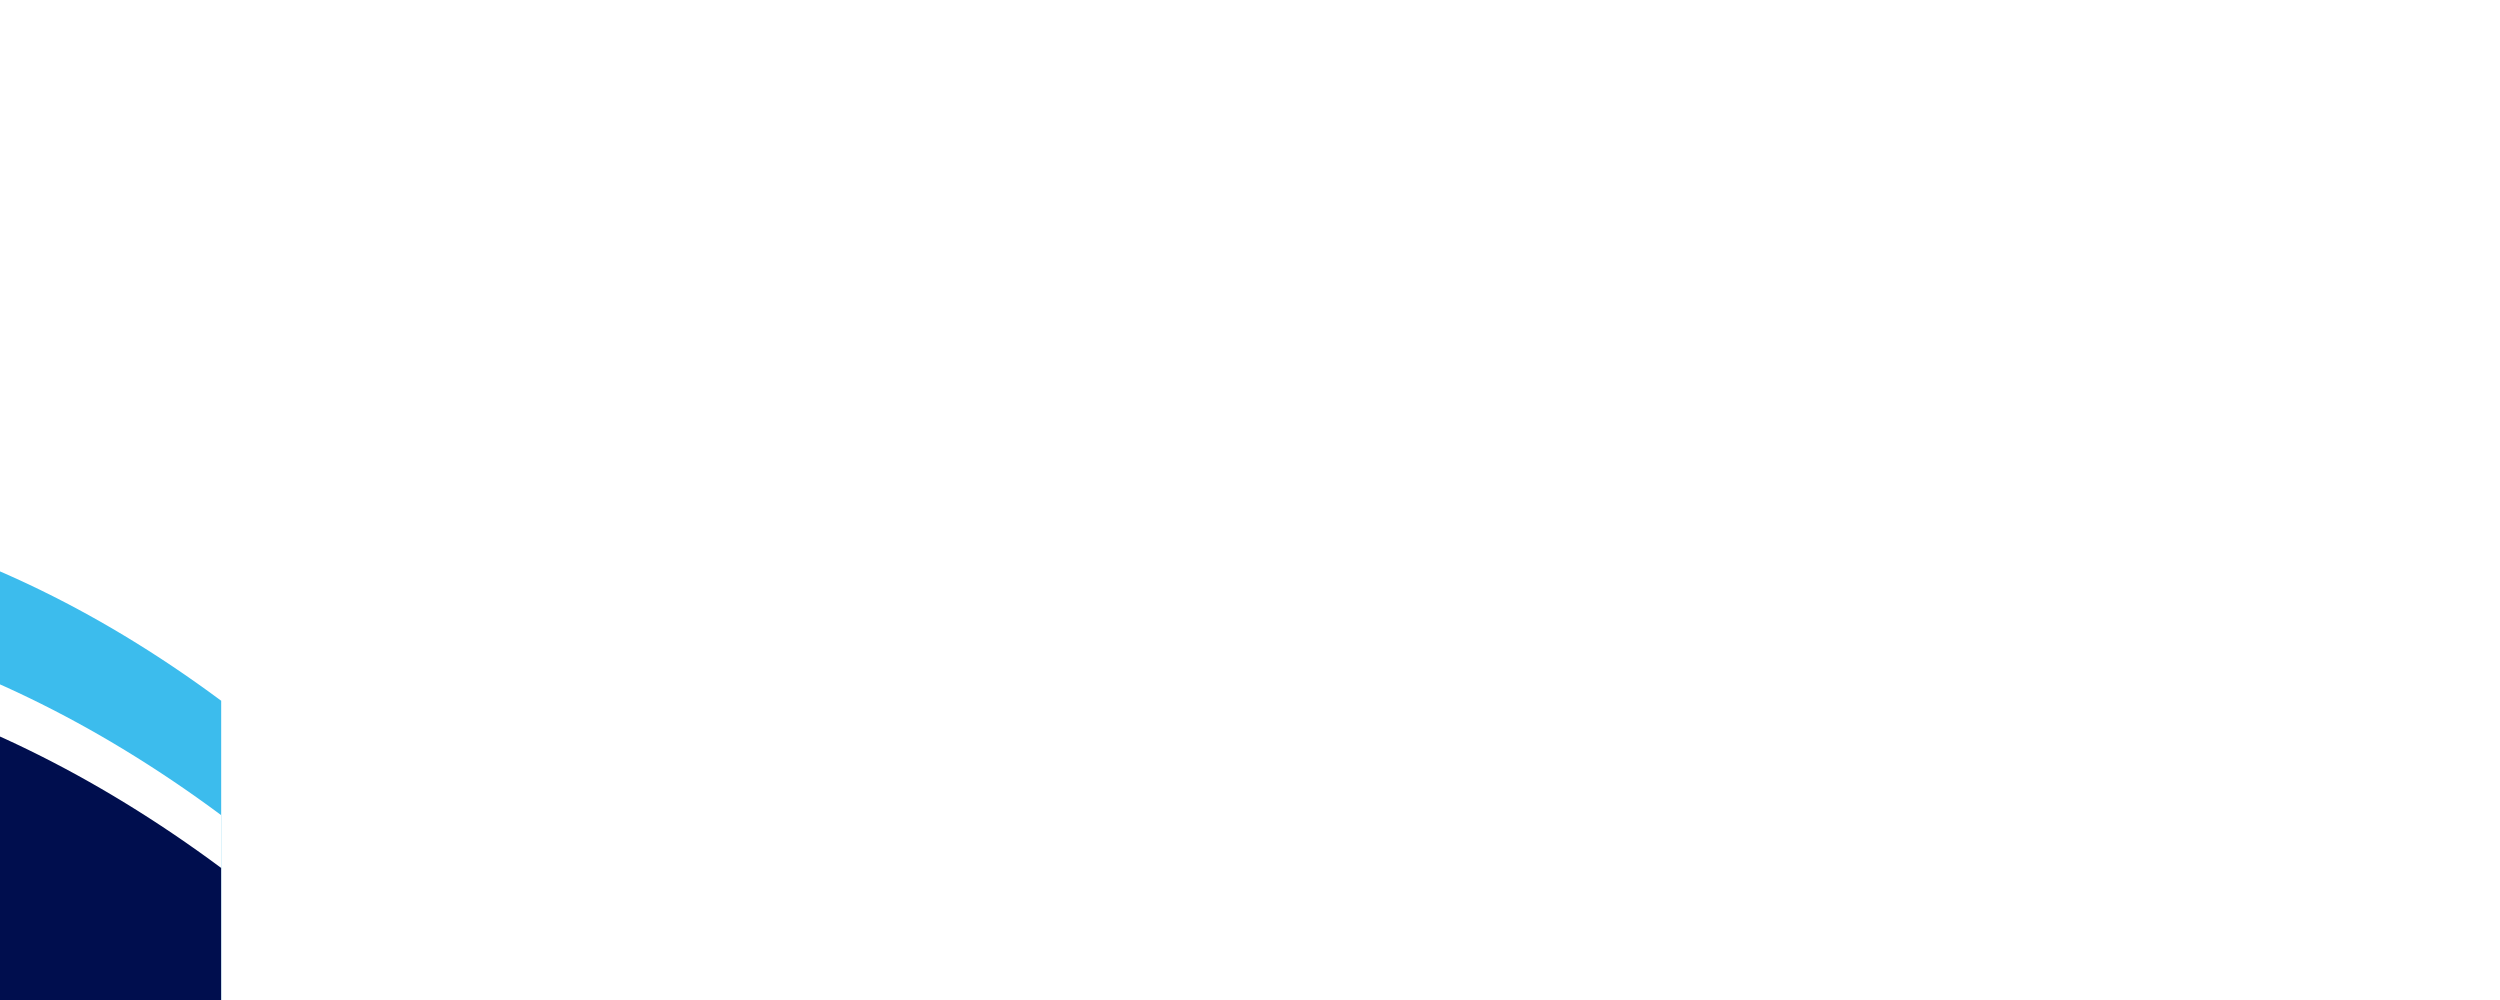 <svg xmlns="http://www.w3.org/2000/svg" width="4000" height="1600" viewBox="0 0 4000 1600" transform="scale(-1.1 1.1)"><defs><clipPath id="a" fill="#000"><path d="M708.267 700.8H4000v758.4H708.267Zm0 0"/></clipPath><clipPath id="b" fill="#000"><path d="M3098.816 1458.891c-401.824 0-815.533-191.083-1239.029-382.133C1483.55 907.03 1099.48 737.301 708.921 701.505c387.763 20.971 769.104 167.888 1142.771 314.813 403.563 158.679 798.162 317.358 1182.162 317.358 330.229 0 652.621-117.345 966.146-452.941v156.736c-292.938 309.485-593.6 421.422-901.184 421.422"/></clipPath><clipPath id="c" fill="#000"><path d="M3098.816 1458.891c-401.824 0-815.533-191.083-1239.029-382.133C1483.55 907.03 1099.48 737.301 708.921 701.505c387.763 20.971 769.104 167.888 1142.771 314.813 403.563 158.679 798.162 317.358 1182.162 317.358 330.229 0 652.621-117.345 966.146-452.941v156.736c-292.938 309.485-593.6 421.422-901.184 421.422"/></clipPath><clipPath id="d" fill="#000"><path d="M0 714.667h4000V1510.4H0Zm0 0"/></clipPath><clipPath id="e" fill="#000"><path d="M3038.775 1510.4c-385.326 0-781.442-160.971-1186.487-321.909-405.101-160.954-819.204-321.899-1240.754-321.899-202.188 0-406.117 37.041-611.534 128.866V831.117c188.413-81.851 375.625-115.693 561.338-115.693 441.475 0 874.908 191.062 1298.45 382.133 423.495 191.051 837.204 382.133 1239.029 382.133 307.583 0 608.245-111.937 901.183-421.421v1.55c-312.021 333.698-632.662 450.581-961.225 450.581"/></clipPath><clipPath id="f" fill="#000"><path d="M3038.775 1510.4c-385.326 0-781.442-160.971-1186.487-321.909-405.101-160.954-819.204-321.899-1240.754-321.899-202.188 0-406.117 37.041-611.534 128.866V831.117c188.413-81.851 375.625-115.693 561.338-115.693 441.475 0 874.908 191.062 1298.45 382.133 423.495 191.051 837.204 382.133 1239.029 382.133 307.583 0 608.245-111.937 901.183-421.421v1.55c-312.021 333.698-632.662 450.581-961.225 450.581"/></clipPath><clipPath id="g" fill="#000"><path d="M0 935.467h4000V1600H0Zm0 0"/></clipPath><clipPath id="h" fill="#000"><path d="M2991.766 1600h-358.87c-275.243-23.68-555.862-94.475-840.512-165.259-348.939-86.784-703.947-173.557-1062.688-173.557-241.801 0-485.254 39.403-729.696 144.832v-334.707c214.037-96.926 426.421-135.513 636.946-135.513 411.508 0 815.895 147.437 1211.683 294.87 395.755 147.424 782.946 294.87 1159.937 294.87 339.072 0 669.888-119.246 991.434-465.008v2.775c-324.491 356.633-661.537 502.446-1008.234 536.697"/></clipPath><clipPath id="i" fill="#000"><path d="M2991.766 1600h-358.87c-275.243-23.68-555.862-94.475-840.512-165.259-348.939-86.784-703.947-173.557-1062.688-173.557-241.801 0-485.254 39.403-729.696 144.832v-334.707c214.037-96.926 426.421-135.513 636.946-135.513 411.508 0 815.895 147.437 1211.683 294.87 395.755 147.424 782.946 294.87 1159.937 294.87 339.072 0 669.888-119.246 991.434-465.008v2.775c-324.491 356.633-661.537 502.446-1008.234 536.697"/></clipPath><clipPath id="j" fill="#000"><path d="M0 1062.4h4000V1600H0Zm0 0"/></clipPath><clipPath id="k" fill="#000"><path d="M4000 1600H2991.766c346.697-34.251 683.742-180.063 1008.234-536.695zm-1367.104 0H0v-193.984c244.442-105.429 487.895-144.832 729.696-144.832 358.741 0 713.749 86.773 1062.688 173.557 284.65 70.784 565.269 141.579 840.512 165.259"/></clipPath><clipPath id="l" fill="#000"><path d="M4000 1600H2991.766c346.697-34.251 683.742-180.063 1008.234-536.695zm-1367.104 0H0v-193.984c244.442-105.429 487.895-144.832 729.696-144.832 358.741 0 713.749 86.773 1062.688 173.557 284.65 70.784 565.269 141.579 840.512 165.259"/></clipPath></defs><path fill="#FFF" d="M-400-160h4800v1920H-400z"/><path fill="#3CBCED" d="M-321.6 1019.2c745.813-553.537 1473.054-278.208 2173.291-2.883C2689.717 1345.824 3489.055 1675.328 4235.2 584v1363.2l-4556.8-44.8z"/><g clip-path="url(#a)"><g clip-path="url(#b)"><g clip-path="url(#c)"><path fill="url(#linear-pattern-0)" d="M708.921 701.504v757.387H4000V701.504Zm0 0"/></g></g></g><path fill="#FFF" d="M-321.6 998.4c748.688-555.67 1478.667-238.654 2181.387 78.357C2694.871 1453.483 3491.455 1830.208 4235.2 742.4v1184l-4556.8-44.8z"/><path fill="#3CBCED" d="M-321.6 1019.2c748.688-555.67 1478.667-238.654 2181.387 78.357C2694.871 1474.282 3491.454 1851.008 4235.2 763.2v1184l-4556.8-44.8z"/><g clip-path="url(#d)"><g clip-path="url(#e)"><g clip-path="url(#f)"><path fill="url(#linear-pattern-1)" d="M0 715.424V1510.4h4000V715.424Zm0 0"/></g></g></g><path fill="#FFF" d="M-321.6 1185.6c746.025-553.692 1473.471-275.399 2173.888 2.891C2690.1 1521.376 3489.225 1854.263 4235.2 763.2v1184l-4556.8-44.8z"/><path fill="#000e4e" d="M-321.6 1262.4c744.725-552.73 1470.946-292.234 2170.229-31.733 839.147 312.596 1639.52 625.184 2386.571-467.467v1184l-4556.8-44.8z"/><g clip-path="url(#g)"><g clip-path="url(#h)"><g clip-path="url(#i)"><path fill="url(#linear-pattern-2)" d="M0 935.796V1600h4000V935.796Zm0 0"/></g></g></g><path fill="#000e4e" d="M-385.6 1630.4c737.808-547.596 1470.421-371.625 2177.984-195.659C2656.043 1649.525 3482.357 1864.309 4235.2 763.2v1184l-4556.8-44.8z"/><g clip-path="url(#j)"><g clip-path="url(#k)"><g clip-path="url(#l)"><path fill="url(#linear-pattern-3)" d="M0 1063.305V1600h4000v-536.695Zm0 0"/></g></g></g></svg>